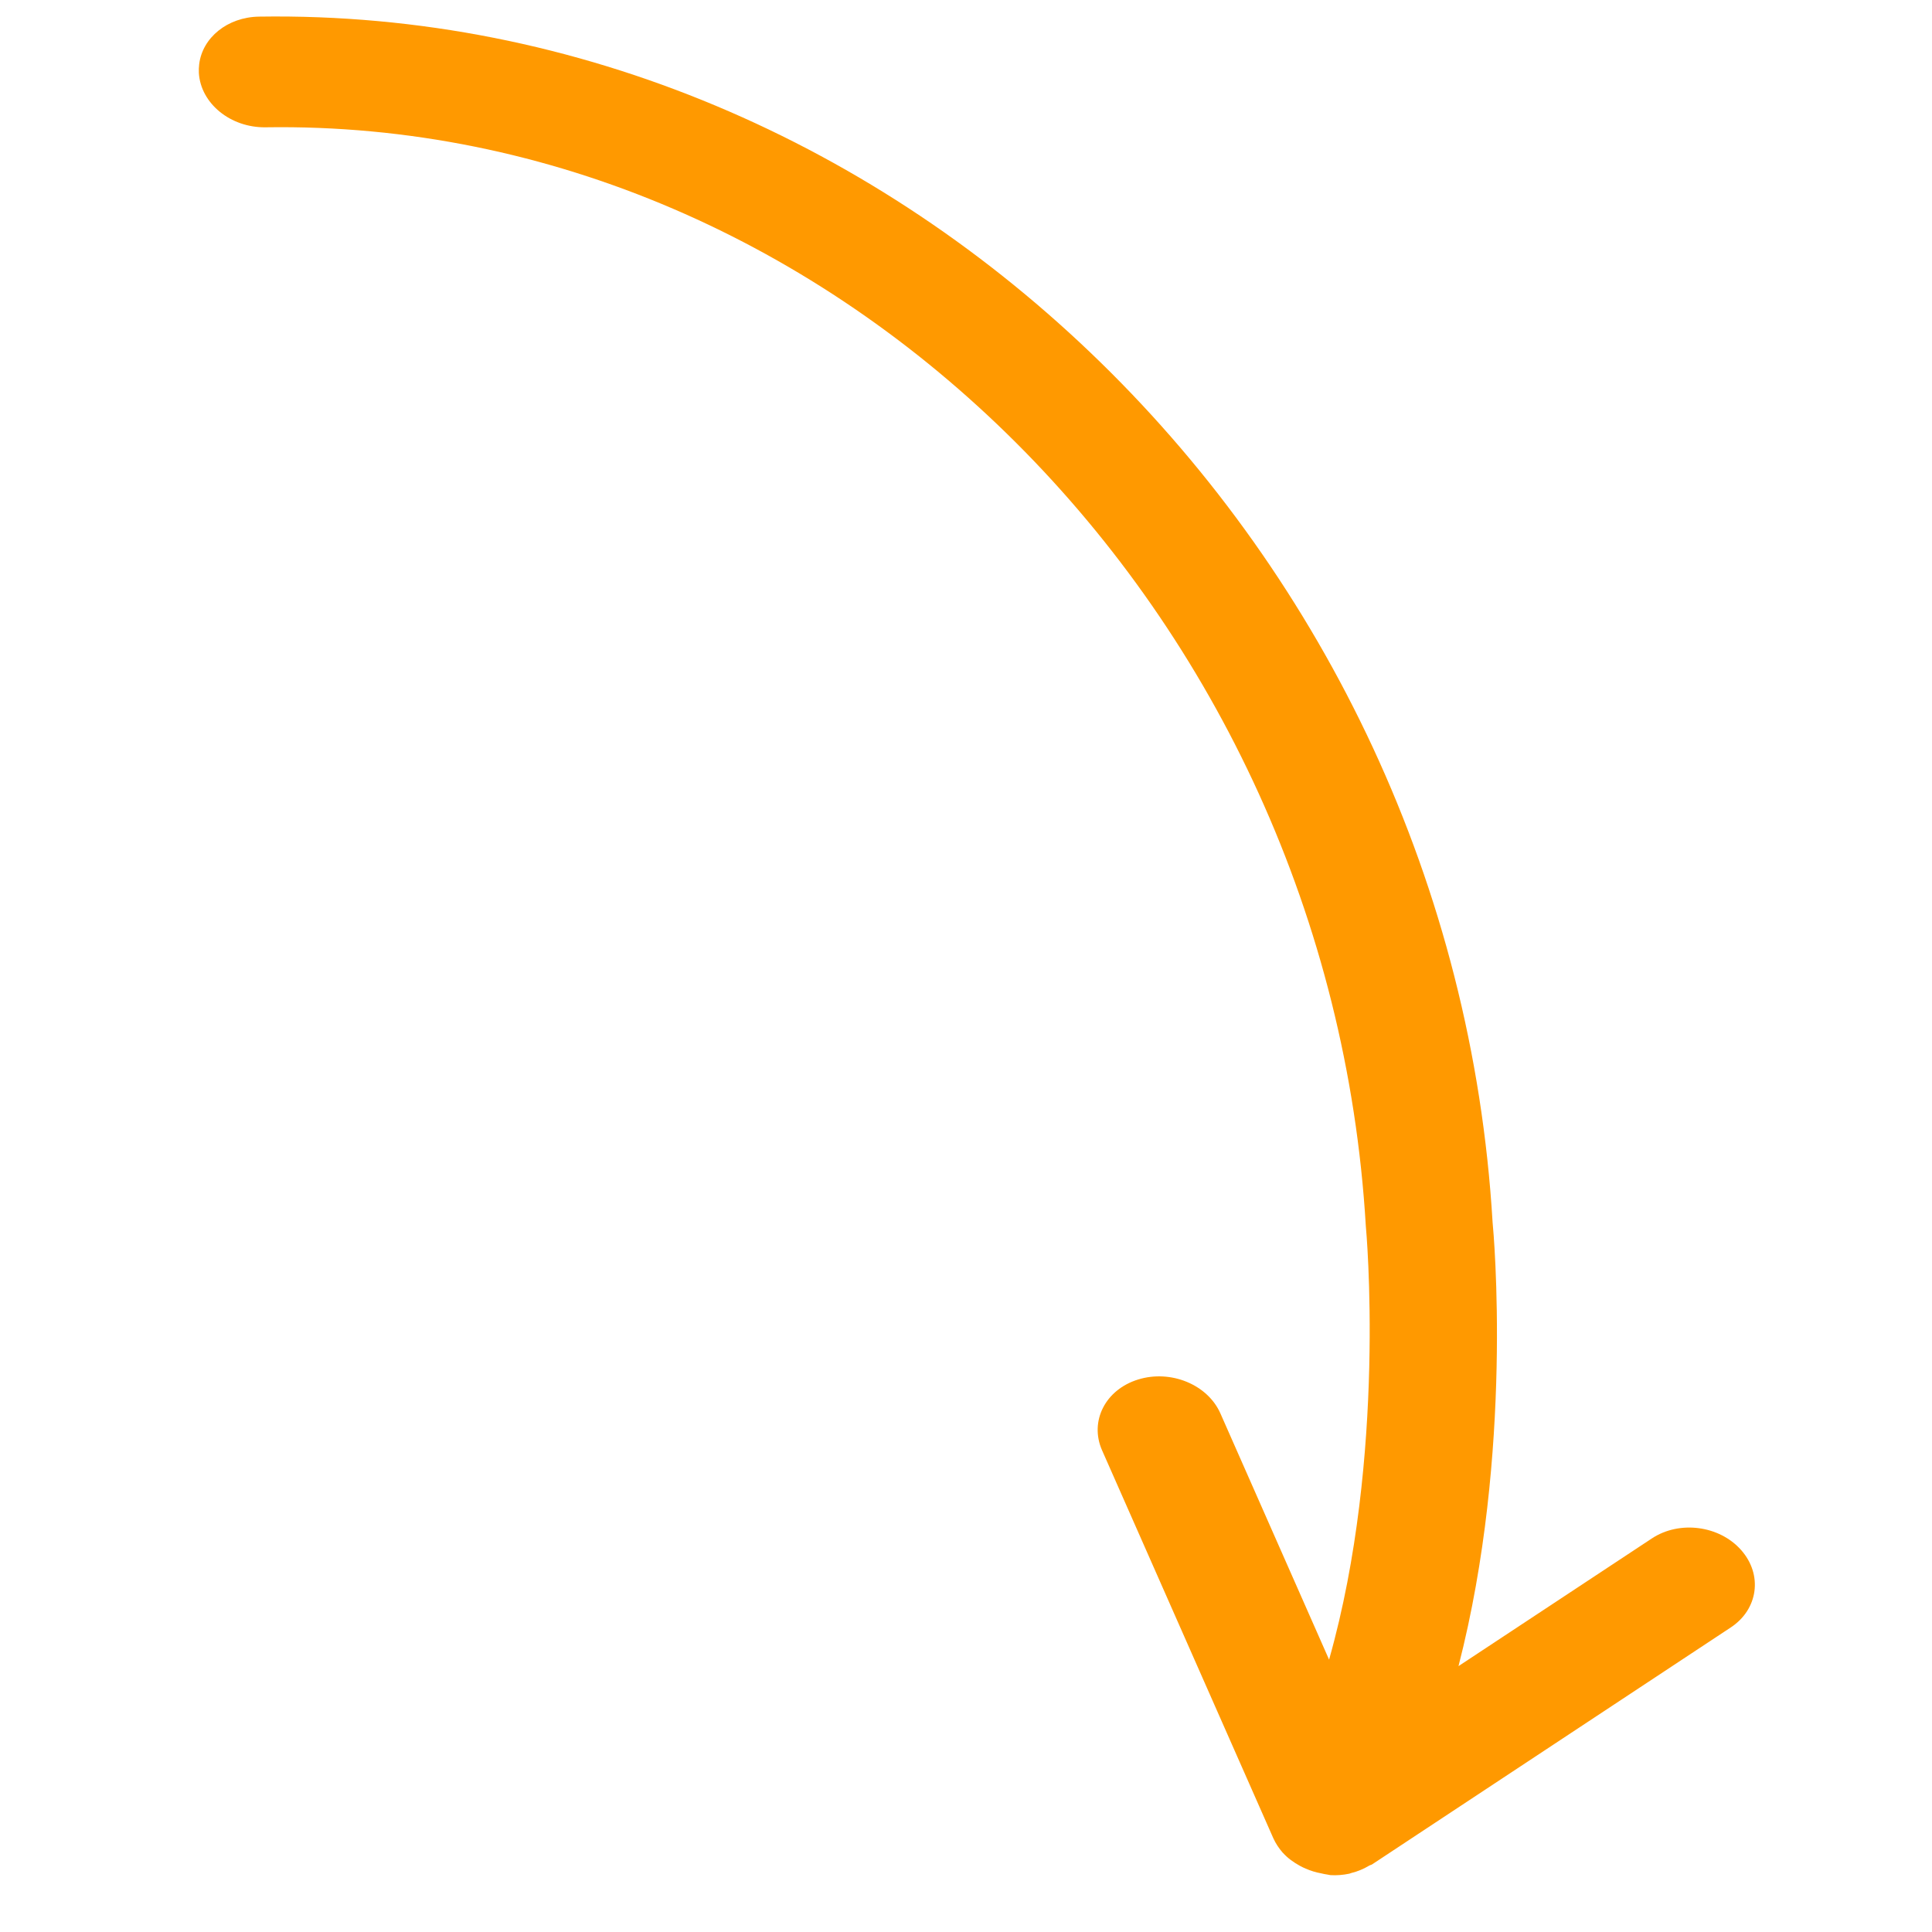 <svg width="73" height="73" viewBox="0 0 73 73" fill="none" xmlns="http://www.w3.org/2000/svg">
<g>
<path d="M48.468 70.004L48.47 70.006C48.473 70.008 48.475 70.011 48.479 70.013C48.656 70.211 48.878 70.368 49.117 70.5C49.19 70.542 49.26 70.572 49.335 70.605C49.522 70.687 49.718 70.747 49.926 70.785C50.002 70.8 50.073 70.821 50.152 70.829C50.193 70.833 50.228 70.848 50.268 70.851C50.511 70.866 50.751 70.845 50.98 70.797C51.004 70.794 51.024 70.78 51.048 70.774C51.301 70.714 51.531 70.613 51.746 70.486C51.776 70.468 51.813 70.465 51.843 70.446L65.397 61.492C66.435 60.807 66.612 59.499 65.788 58.568C64.966 57.638 63.458 57.441 62.417 58.128L55.109 62.954C57.191 54.865 56.436 46.575 56.397 46.183C54.886 20.689 33.978 0.254 9.789 0.628C8.591 0.647 7.647 1.425 7.526 2.428C7.513 2.536 7.509 2.644 7.514 2.756C7.583 3.91 8.711 4.829 10.035 4.81C31.581 4.476 50.228 23.069 51.607 46.324C51.619 46.431 52.403 54.997 50.219 62.709L46.112 53.404C45.629 52.314 44.238 51.742 43.004 52.124C41.767 52.505 41.162 53.697 41.637 54.79L48.112 69.457C48.202 69.655 48.323 69.838 48.468 70.004Z" fill="#FF9900"/>
</g>
<defs>
</defs>
</svg>
